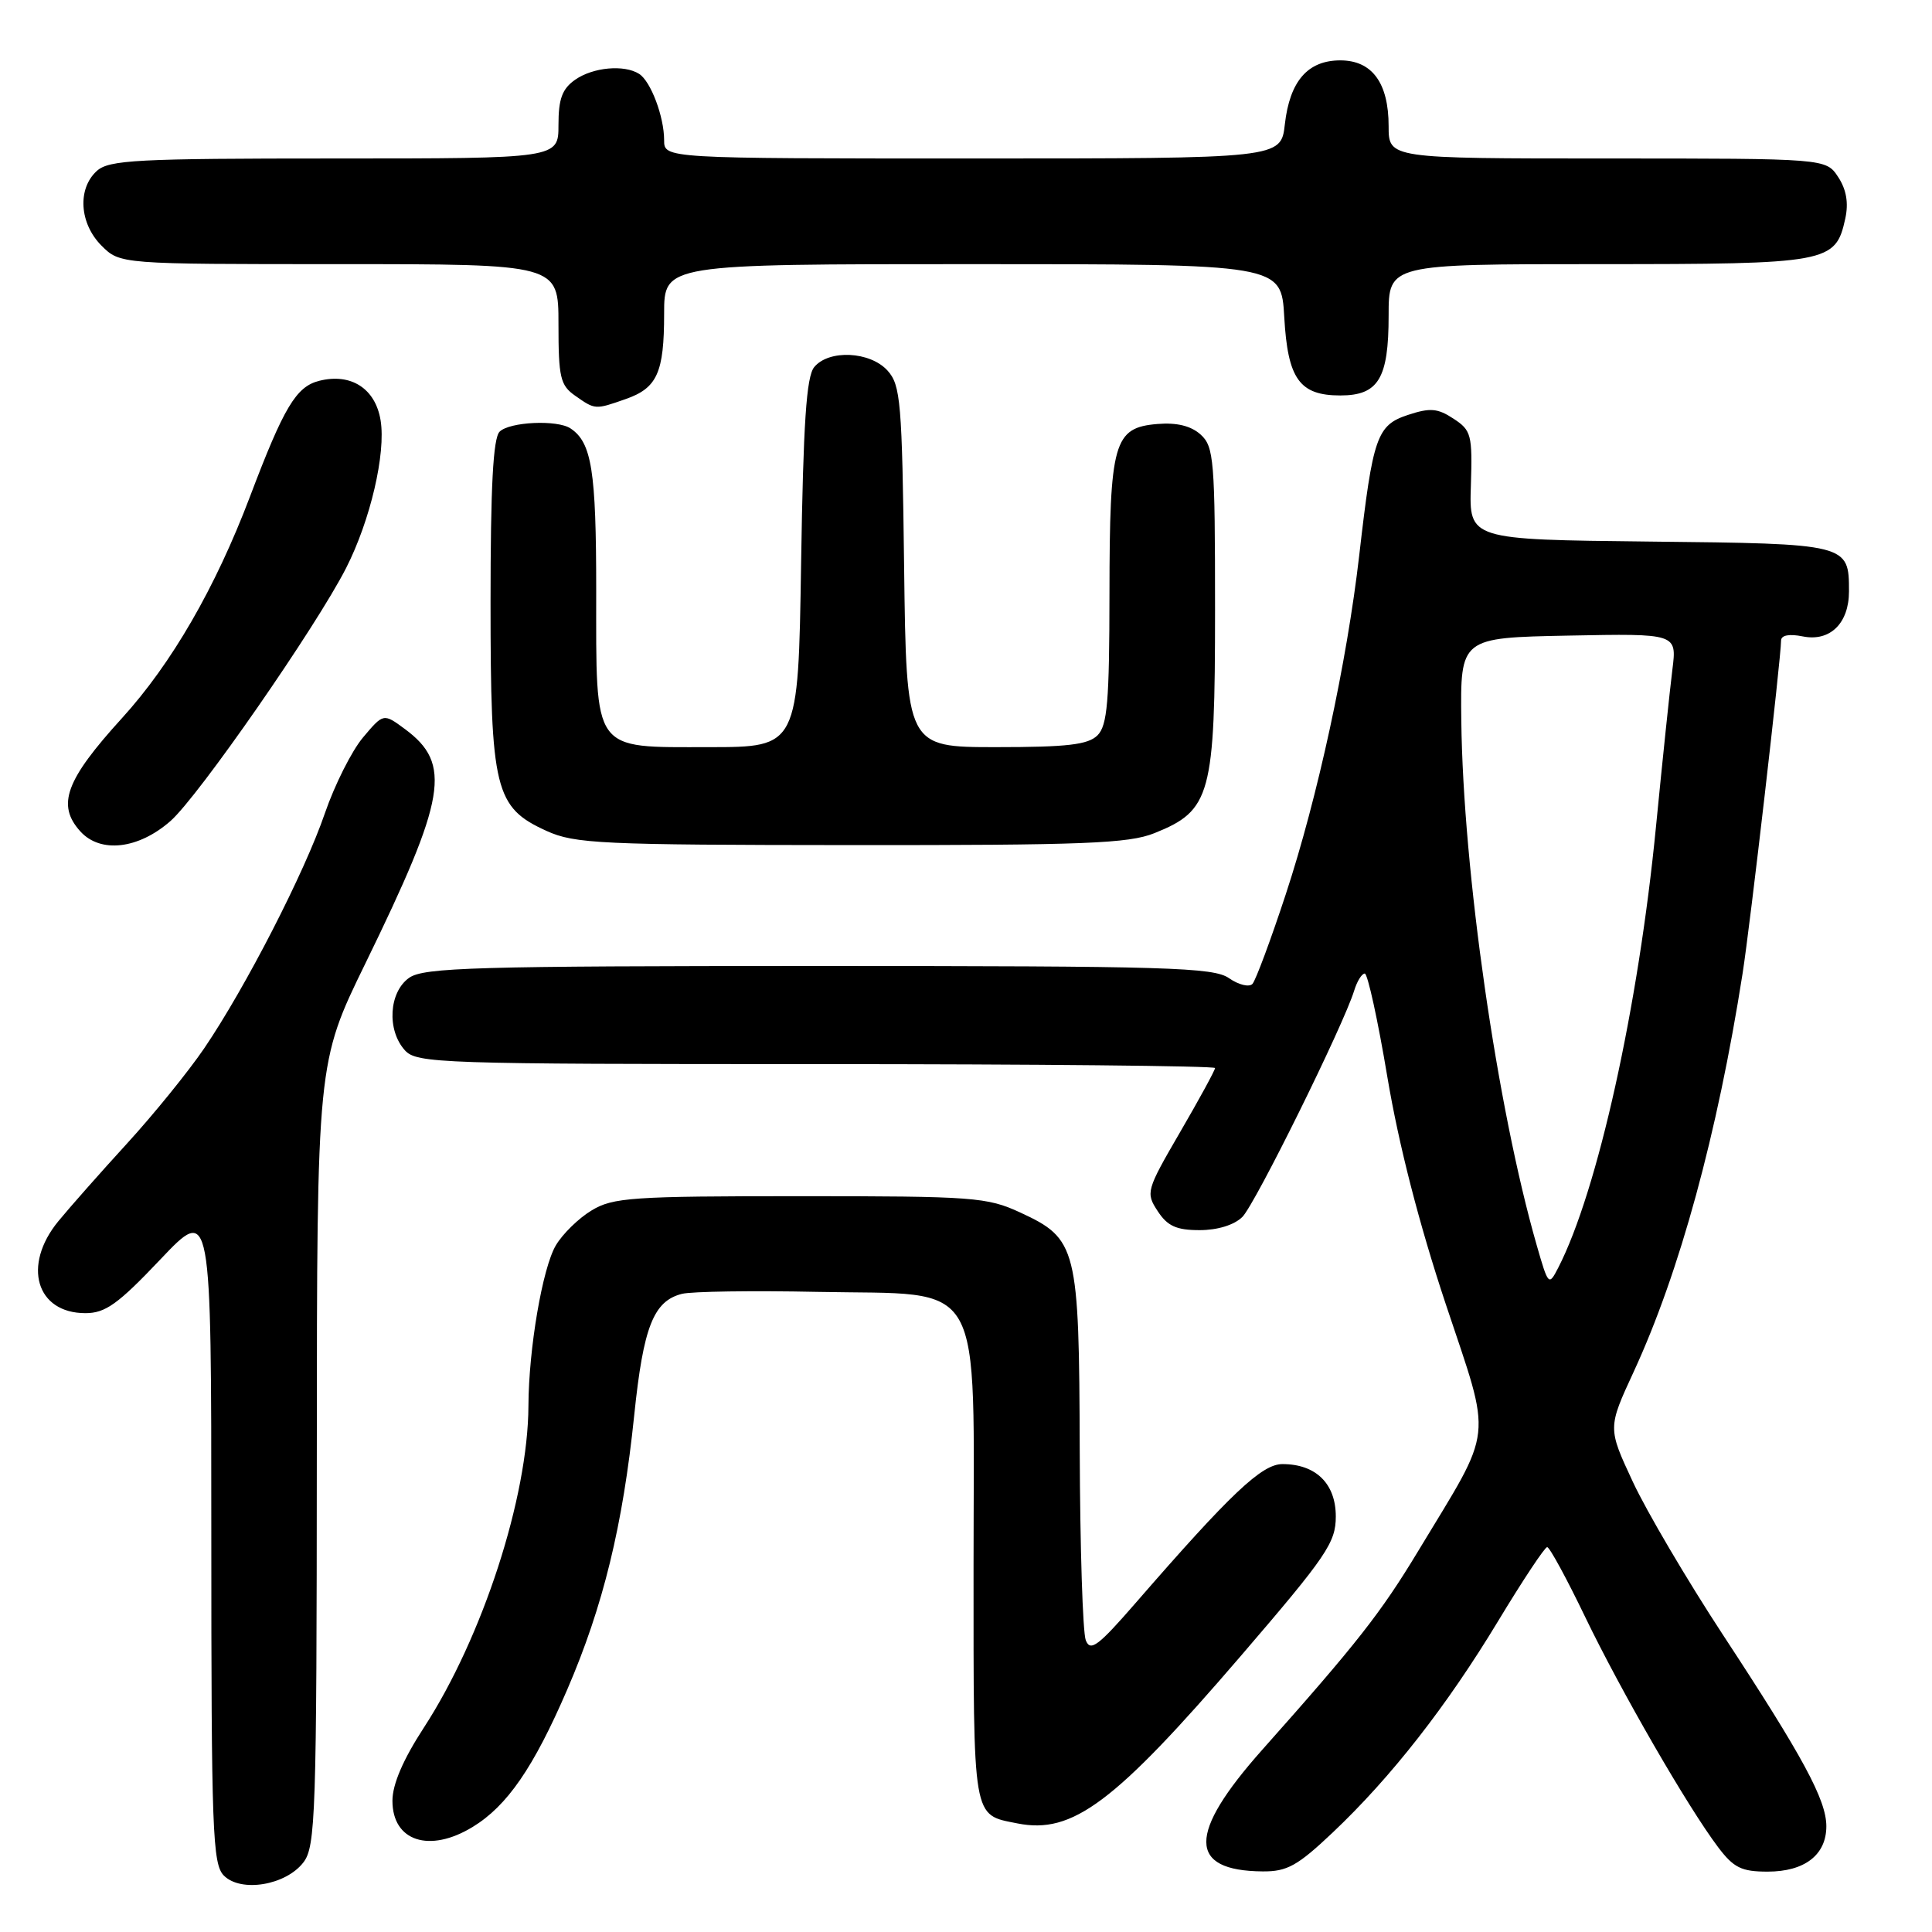 <?xml version="1.0" encoding="UTF-8" standalone="no"?>
<!DOCTYPE svg PUBLIC "-//W3C//DTD SVG 1.1//EN" "http://www.w3.org/Graphics/SVG/1.1/DTD/svg11.dtd" >
<svg xmlns="http://www.w3.org/2000/svg" xmlns:xlink="http://www.w3.org/1999/xlink" version="1.1" viewBox="0 0 256 256">
 <g >
 <path fill="currentColor"
d=" M 40.20 246.78 C 41.82 244.68 41.96 240.50 41.98 192.65 C 42.00 140.80 42.00 140.80 48.42 127.65 C 59.15 105.66 59.90 101.22 53.65 96.60 C 50.81 94.50 50.81 94.50 48.09 97.73 C 46.60 99.51 44.34 104.01 43.06 107.73 C 40.38 115.58 32.53 130.86 27.05 138.92 C 24.96 141.99 20.37 147.65 16.85 151.50 C 13.33 155.35 9.22 160.00 7.72 161.83 C 2.93 167.68 4.80 174.00 11.32 174.00 C 13.96 174.00 15.64 172.80 21.25 166.88 C 28.00 159.76 28.00 159.76 28.00 203.31 C 28.00 242.70 28.16 247.02 29.67 248.53 C 31.94 250.80 37.87 249.81 40.20 246.78 Z  M 176.58 242.83 C 184.32 235.51 191.72 226.05 198.54 214.75 C 201.78 209.39 204.69 205.00 205.01 205.00 C 205.33 205.00 207.59 209.16 210.04 214.25 C 214.79 224.10 223.61 239.39 227.65 244.75 C 229.72 247.49 230.74 248.00 234.22 248.00 C 239.13 248.00 242.00 245.78 242.00 241.99 C 242.00 238.50 238.91 232.79 228.31 216.64 C 223.57 209.41 218.19 200.28 216.36 196.35 C 213.03 189.21 213.03 189.21 216.48 181.75 C 222.55 168.61 227.57 150.24 230.90 129.00 C 231.90 122.66 236.00 87.15 236.00 84.89 C 236.00 84.17 237.06 83.96 238.89 84.33 C 242.49 85.05 245.00 82.59 245.00 78.36 C 245.00 72.06 244.93 72.04 218.58 71.76 C 194.66 71.50 194.66 71.50 194.90 64.32 C 195.11 57.61 194.96 57.02 192.60 55.48 C 190.49 54.09 189.50 54.01 186.56 54.98 C 182.44 56.34 181.91 57.87 180.11 73.54 C 178.47 87.78 174.59 105.69 170.37 118.50 C 168.38 124.55 166.39 129.89 165.96 130.37 C 165.52 130.84 164.13 130.50 162.86 129.62 C 160.81 128.18 154.81 128.00 108.50 128.00 C 63.00 128.00 56.16 128.20 54.22 129.56 C 51.53 131.45 51.23 136.49 53.65 139.17 C 55.22 140.90 58.23 141.00 108.15 141.00 C 137.22 141.00 161.00 141.24 161.00 141.52 C 161.00 141.81 158.92 145.63 156.37 150.01 C 151.88 157.74 151.80 158.04 153.40 160.48 C 154.69 162.46 155.88 163.00 158.95 163.00 C 161.33 163.00 163.54 162.32 164.62 161.25 C 166.31 159.57 178.02 135.87 179.44 131.25 C 179.82 130.01 180.45 129.00 180.84 129.00 C 181.22 129.00 182.58 135.19 183.84 142.75 C 185.35 151.72 188.03 162.16 191.57 172.80 C 197.75 191.36 198.04 188.77 187.93 205.50 C 182.97 213.72 179.81 217.74 167.25 231.86 C 157.35 242.99 157.37 247.89 167.31 247.97 C 170.55 248.00 171.94 247.22 176.58 242.83 Z  M 62.63 242.08 C 67.21 239.29 70.70 234.21 75.16 223.88 C 79.93 212.82 82.53 202.15 84.04 187.50 C 85.25 175.81 86.59 172.39 90.37 171.44 C 91.66 171.12 99.72 171.00 108.28 171.18 C 130.81 171.64 129.00 168.47 129.00 207.55 C 129.00 241.51 128.81 240.41 134.81 241.61 C 142.12 243.07 147.66 238.92 164.45 219.38 C 175.79 206.18 177.00 204.41 177.00 200.94 C 177.00 196.59 174.36 194.00 169.93 194.00 C 167.20 194.00 163.10 197.87 150.53 212.34 C 145.51 218.12 144.48 218.90 143.87 217.34 C 143.47 216.33 143.11 205.02 143.07 192.20 C 142.99 165.22 142.72 164.15 135.18 160.66 C 130.79 158.63 129.00 158.50 106.00 158.50 C 83.76 158.50 81.21 158.67 78.39 160.39 C 76.67 161.42 74.54 163.51 73.65 165.02 C 71.88 168.02 70.05 178.72 70.02 186.29 C 69.97 198.41 63.94 216.95 56.17 228.91 C 53.42 233.13 52.00 236.43 52.00 238.61 C 52.00 243.97 56.90 245.58 62.63 242.08 Z  M 22.59 108.79 C 26.28 105.55 41.88 83.08 45.86 75.27 C 49.07 68.97 51.15 60.07 50.43 55.69 C 49.74 51.48 46.51 49.40 42.30 50.46 C 39.24 51.23 37.62 53.93 33.12 65.81 C 28.54 77.89 22.74 87.93 16.16 95.16 C 8.68 103.38 7.48 106.66 10.65 110.17 C 13.31 113.10 18.34 112.52 22.59 108.79 Z  M 152.96 110.40 C 160.45 107.40 161.00 105.39 161.00 80.79 C 161.00 60.95 160.85 59.18 159.10 57.59 C 157.82 56.43 155.94 55.97 153.37 56.18 C 147.57 56.66 147.03 58.57 147.01 78.68 C 147.00 92.95 146.73 96.12 145.43 97.43 C 144.18 98.68 141.44 99.00 131.98 99.00 C 120.10 99.00 120.10 99.00 119.80 75.10 C 119.53 53.25 119.34 51.03 117.60 49.10 C 115.28 46.55 109.83 46.29 107.89 48.64 C 106.85 49.89 106.44 56.01 106.15 74.64 C 105.77 99.00 105.77 99.00 93.94 99.00 C 78.36 99.00 79.00 99.89 79.00 78.21 C 79.00 62.38 78.41 58.64 75.60 56.77 C 73.85 55.59 67.51 55.89 66.20 57.20 C 65.34 58.06 65.00 64.49 65.00 79.80 C 65.00 104.67 65.57 106.99 72.42 110.10 C 76.15 111.80 79.63 111.96 112.73 111.98 C 143.65 112.00 149.55 111.77 152.96 110.40 Z  M 82.87 52.89 C 87.08 51.43 88.00 49.40 88.00 41.57 C 88.00 35.00 88.00 35.00 128.89 35.00 C 169.77 35.00 169.77 35.00 170.17 42.00 C 170.63 50.22 172.19 52.40 177.60 52.40 C 182.65 52.40 184.00 50.16 184.00 41.81 C 184.00 35.00 184.00 35.00 211.78 35.00 C 242.35 35.00 243.22 34.84 244.51 28.96 C 244.96 26.90 244.66 25.12 243.57 23.46 C 241.95 21.00 241.95 21.00 212.98 21.00 C 184.00 21.00 184.00 21.00 184.00 16.72 C 184.00 10.99 181.81 8.00 177.60 8.00 C 173.28 8.00 170.90 10.75 170.25 16.46 C 169.74 21.00 169.74 21.00 128.87 21.00 C 88.00 21.00 88.00 21.00 88.00 18.57 C 88.00 15.46 86.23 10.77 84.69 9.79 C 82.71 8.53 78.58 8.91 76.22 10.56 C 74.49 11.77 74.00 13.10 74.00 16.56 C 74.00 21.00 74.00 21.00 44.33 21.00 C 18.12 21.00 14.44 21.19 12.83 22.65 C 10.23 25.01 10.52 29.61 13.45 32.55 C 15.91 35.00 15.91 35.00 44.95 35.00 C 74.00 35.00 74.00 35.00 74.00 42.94 C 74.00 50.02 74.24 51.06 76.22 52.44 C 78.87 54.30 78.85 54.30 82.87 52.89 Z  M 203.62 164.99 C 198.36 146.68 193.87 115.44 193.63 95.50 C 193.50 84.50 193.50 84.50 207.85 84.22 C 222.20 83.94 222.20 83.94 221.60 88.72 C 221.27 91.35 220.29 100.70 219.43 109.50 C 217.10 133.43 211.69 157.84 206.47 167.99 C 205.22 170.42 205.16 170.35 203.62 164.99 Z "/>
</g>
</svg>